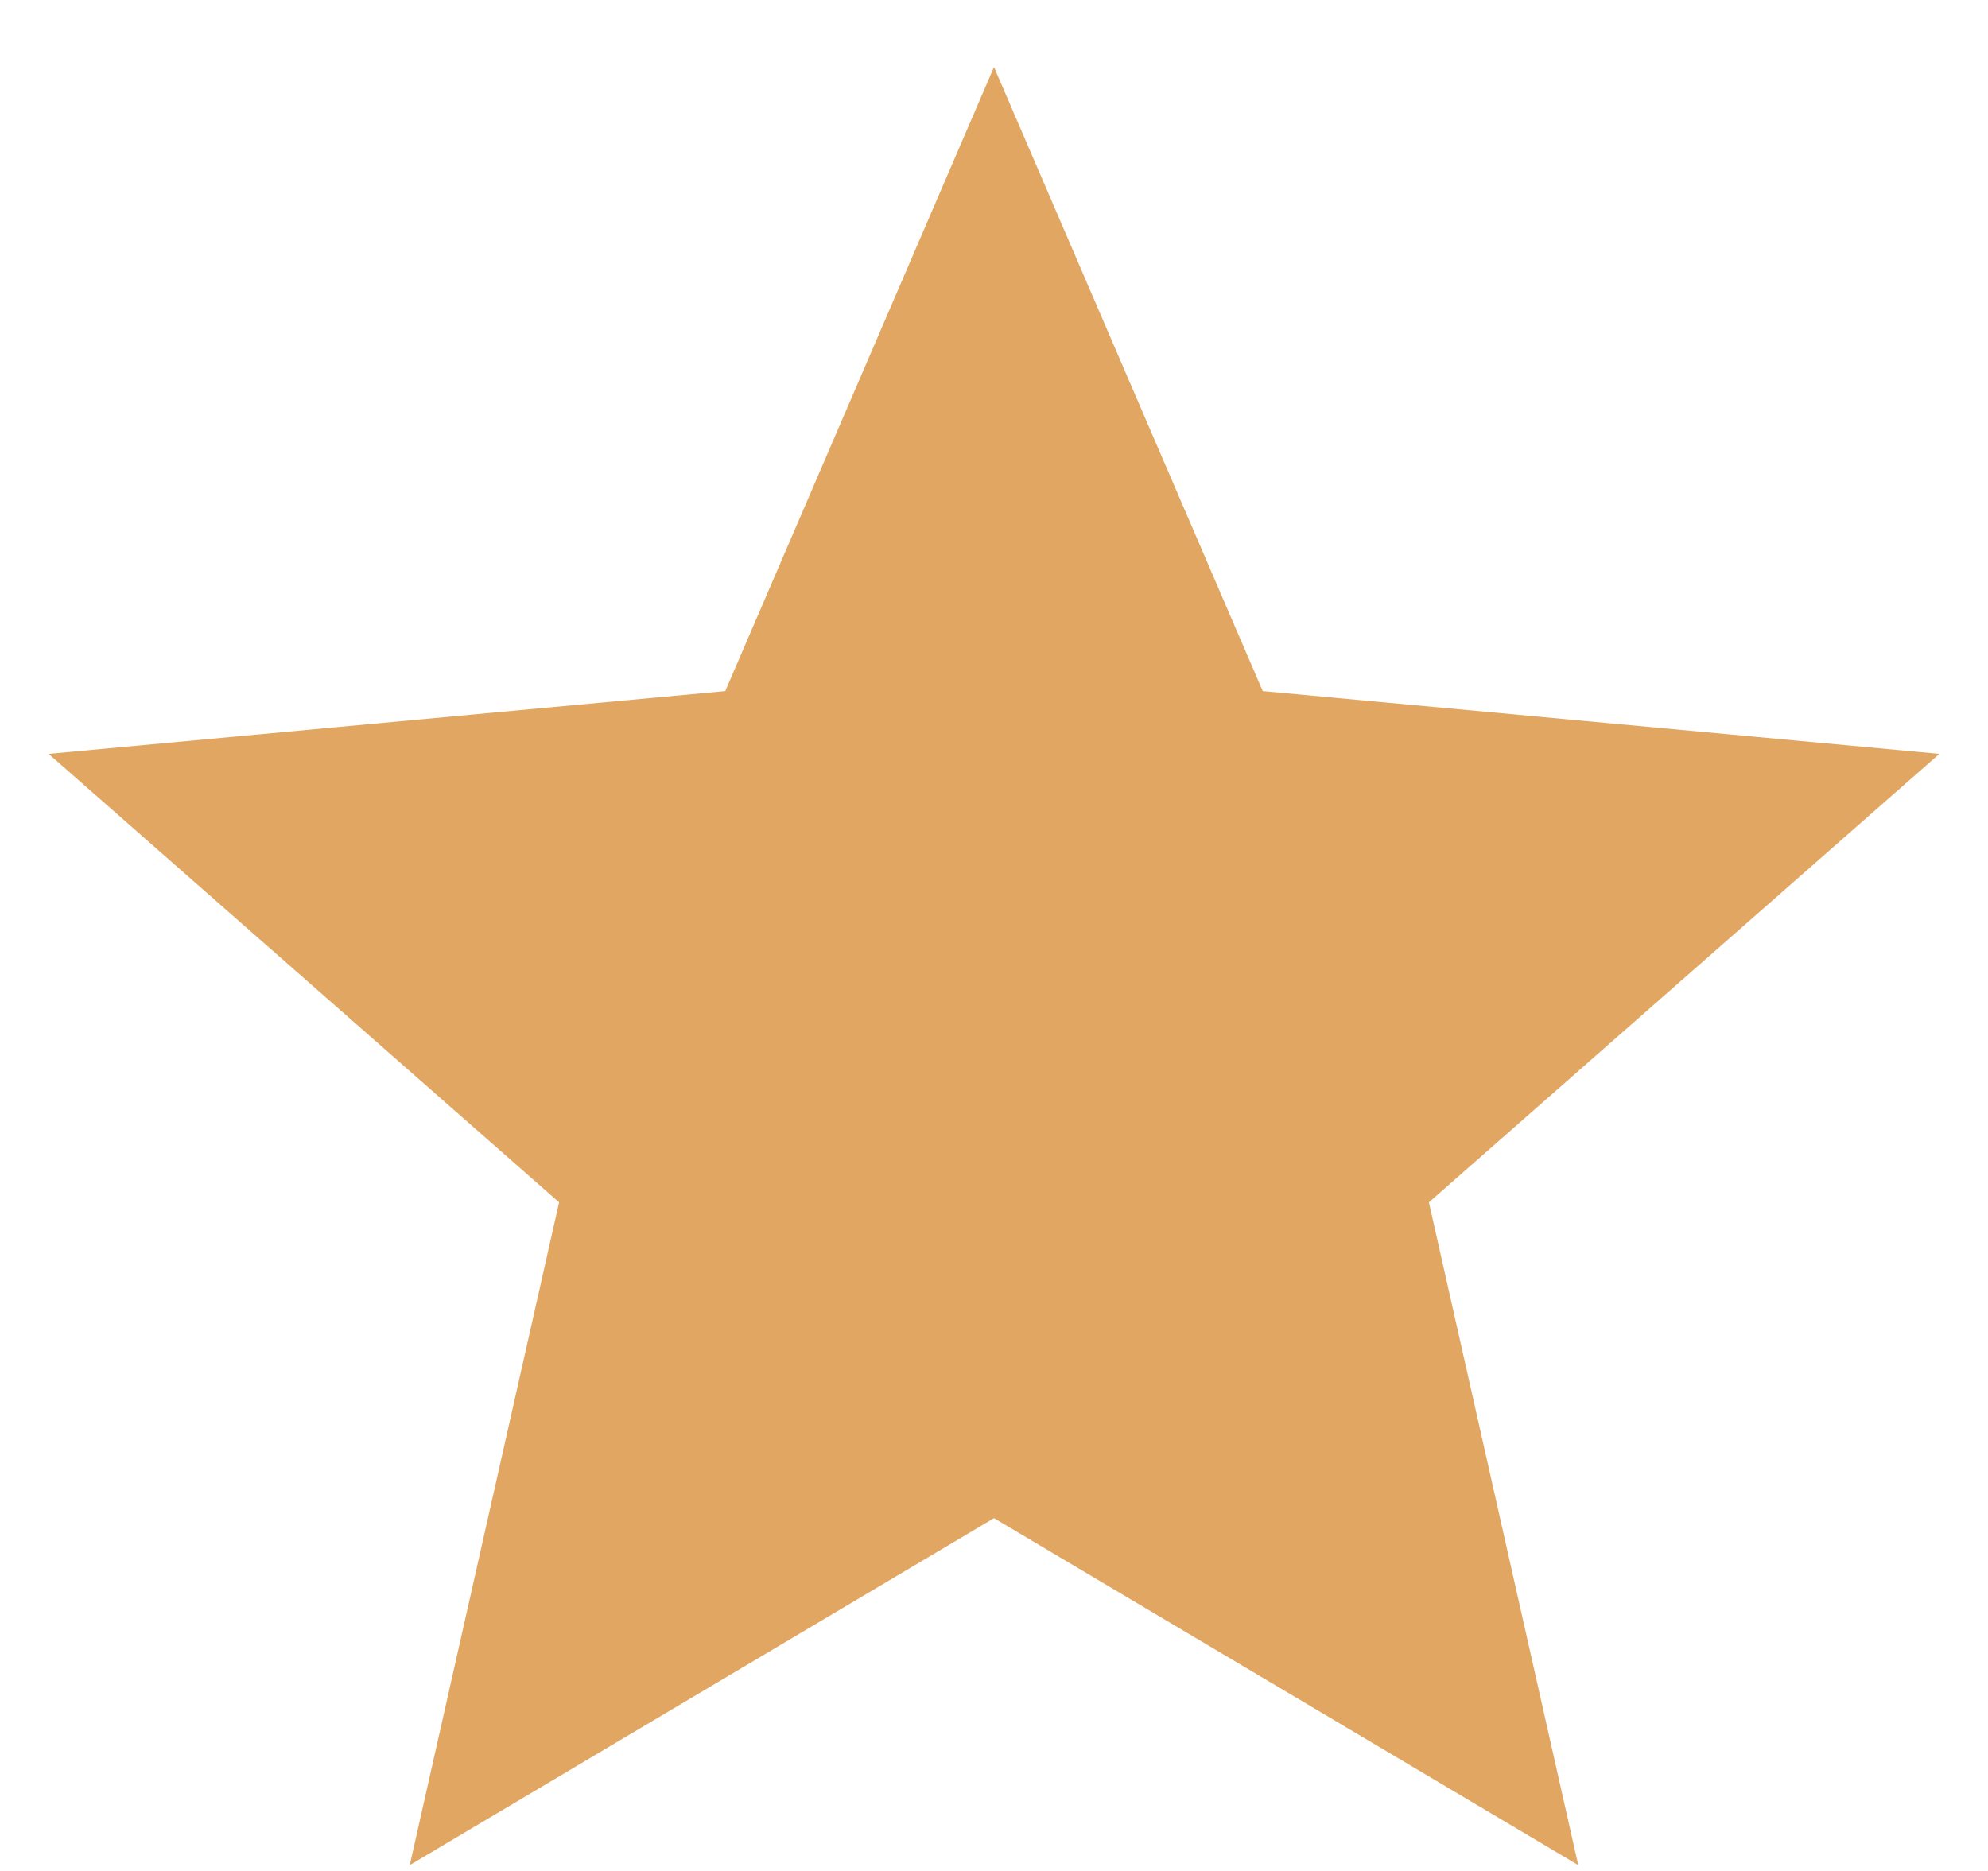 <svg width="17" height="16" viewBox="0 0 17 16" fill="none" xmlns="http://www.w3.org/2000/svg">
<path d="M8.5 0.573L10.798 5.91L16.584 6.447L12.219 10.282L13.496 15.95L8.5 12.983L3.504 15.95L4.781 10.282L0.416 6.447L6.202 5.91L8.5 0.573Z" fill="#E1A661"/>
</svg>
